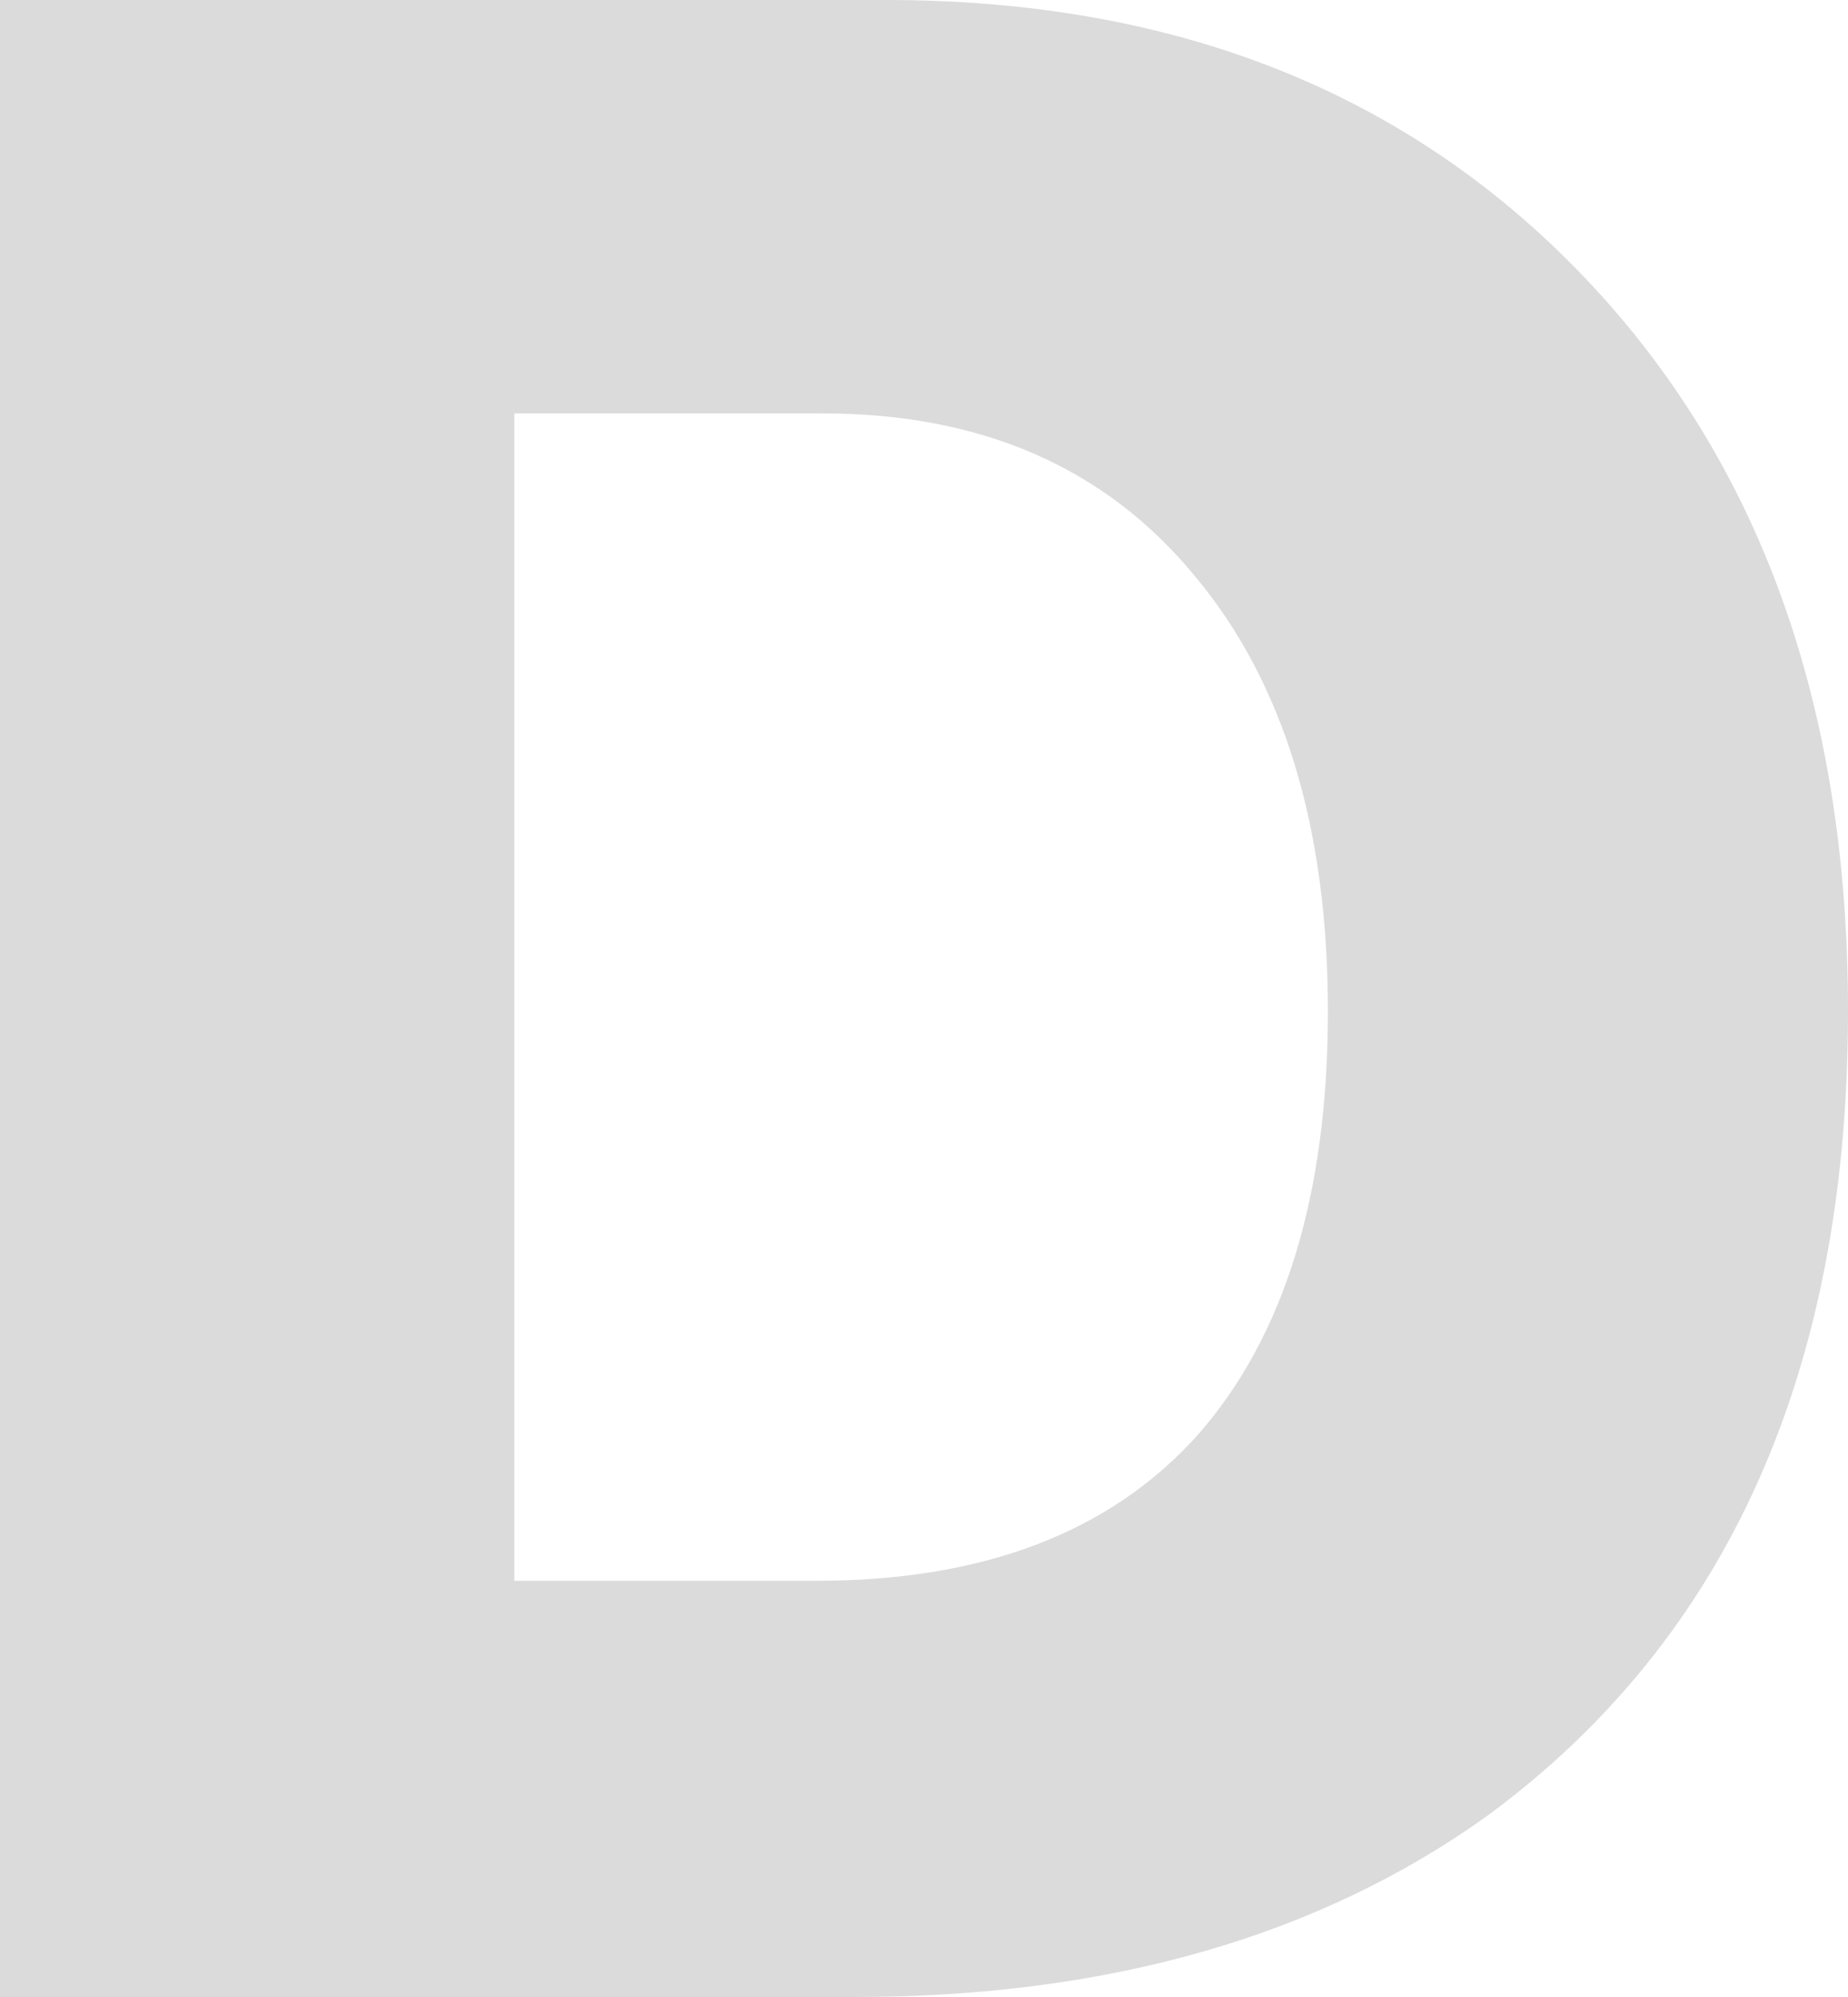 <svg width="25" height="27" viewBox="0 0 25 27" fill="none" xmlns="http://www.w3.org/2000/svg">
<path d="M6.958 21.373H11.046C13.299 21.373 15.016 20.719 16.195 19.41C17.374 18.076 17.964 16.162 17.964 13.67C17.964 11.178 17.361 9.214 16.156 7.779C14.95 6.319 13.273 5.589 11.124 5.589H6.958V21.373ZM0 27V0H11.989C15.894 0 19.038 1.246 21.423 3.738C23.808 6.231 25 9.541 25 13.67C25 18.529 23.375 22.154 20.126 24.546C17.846 26.182 14.989 27 11.557 27H0Z" fill="#DBDBDB"/>
</svg>
